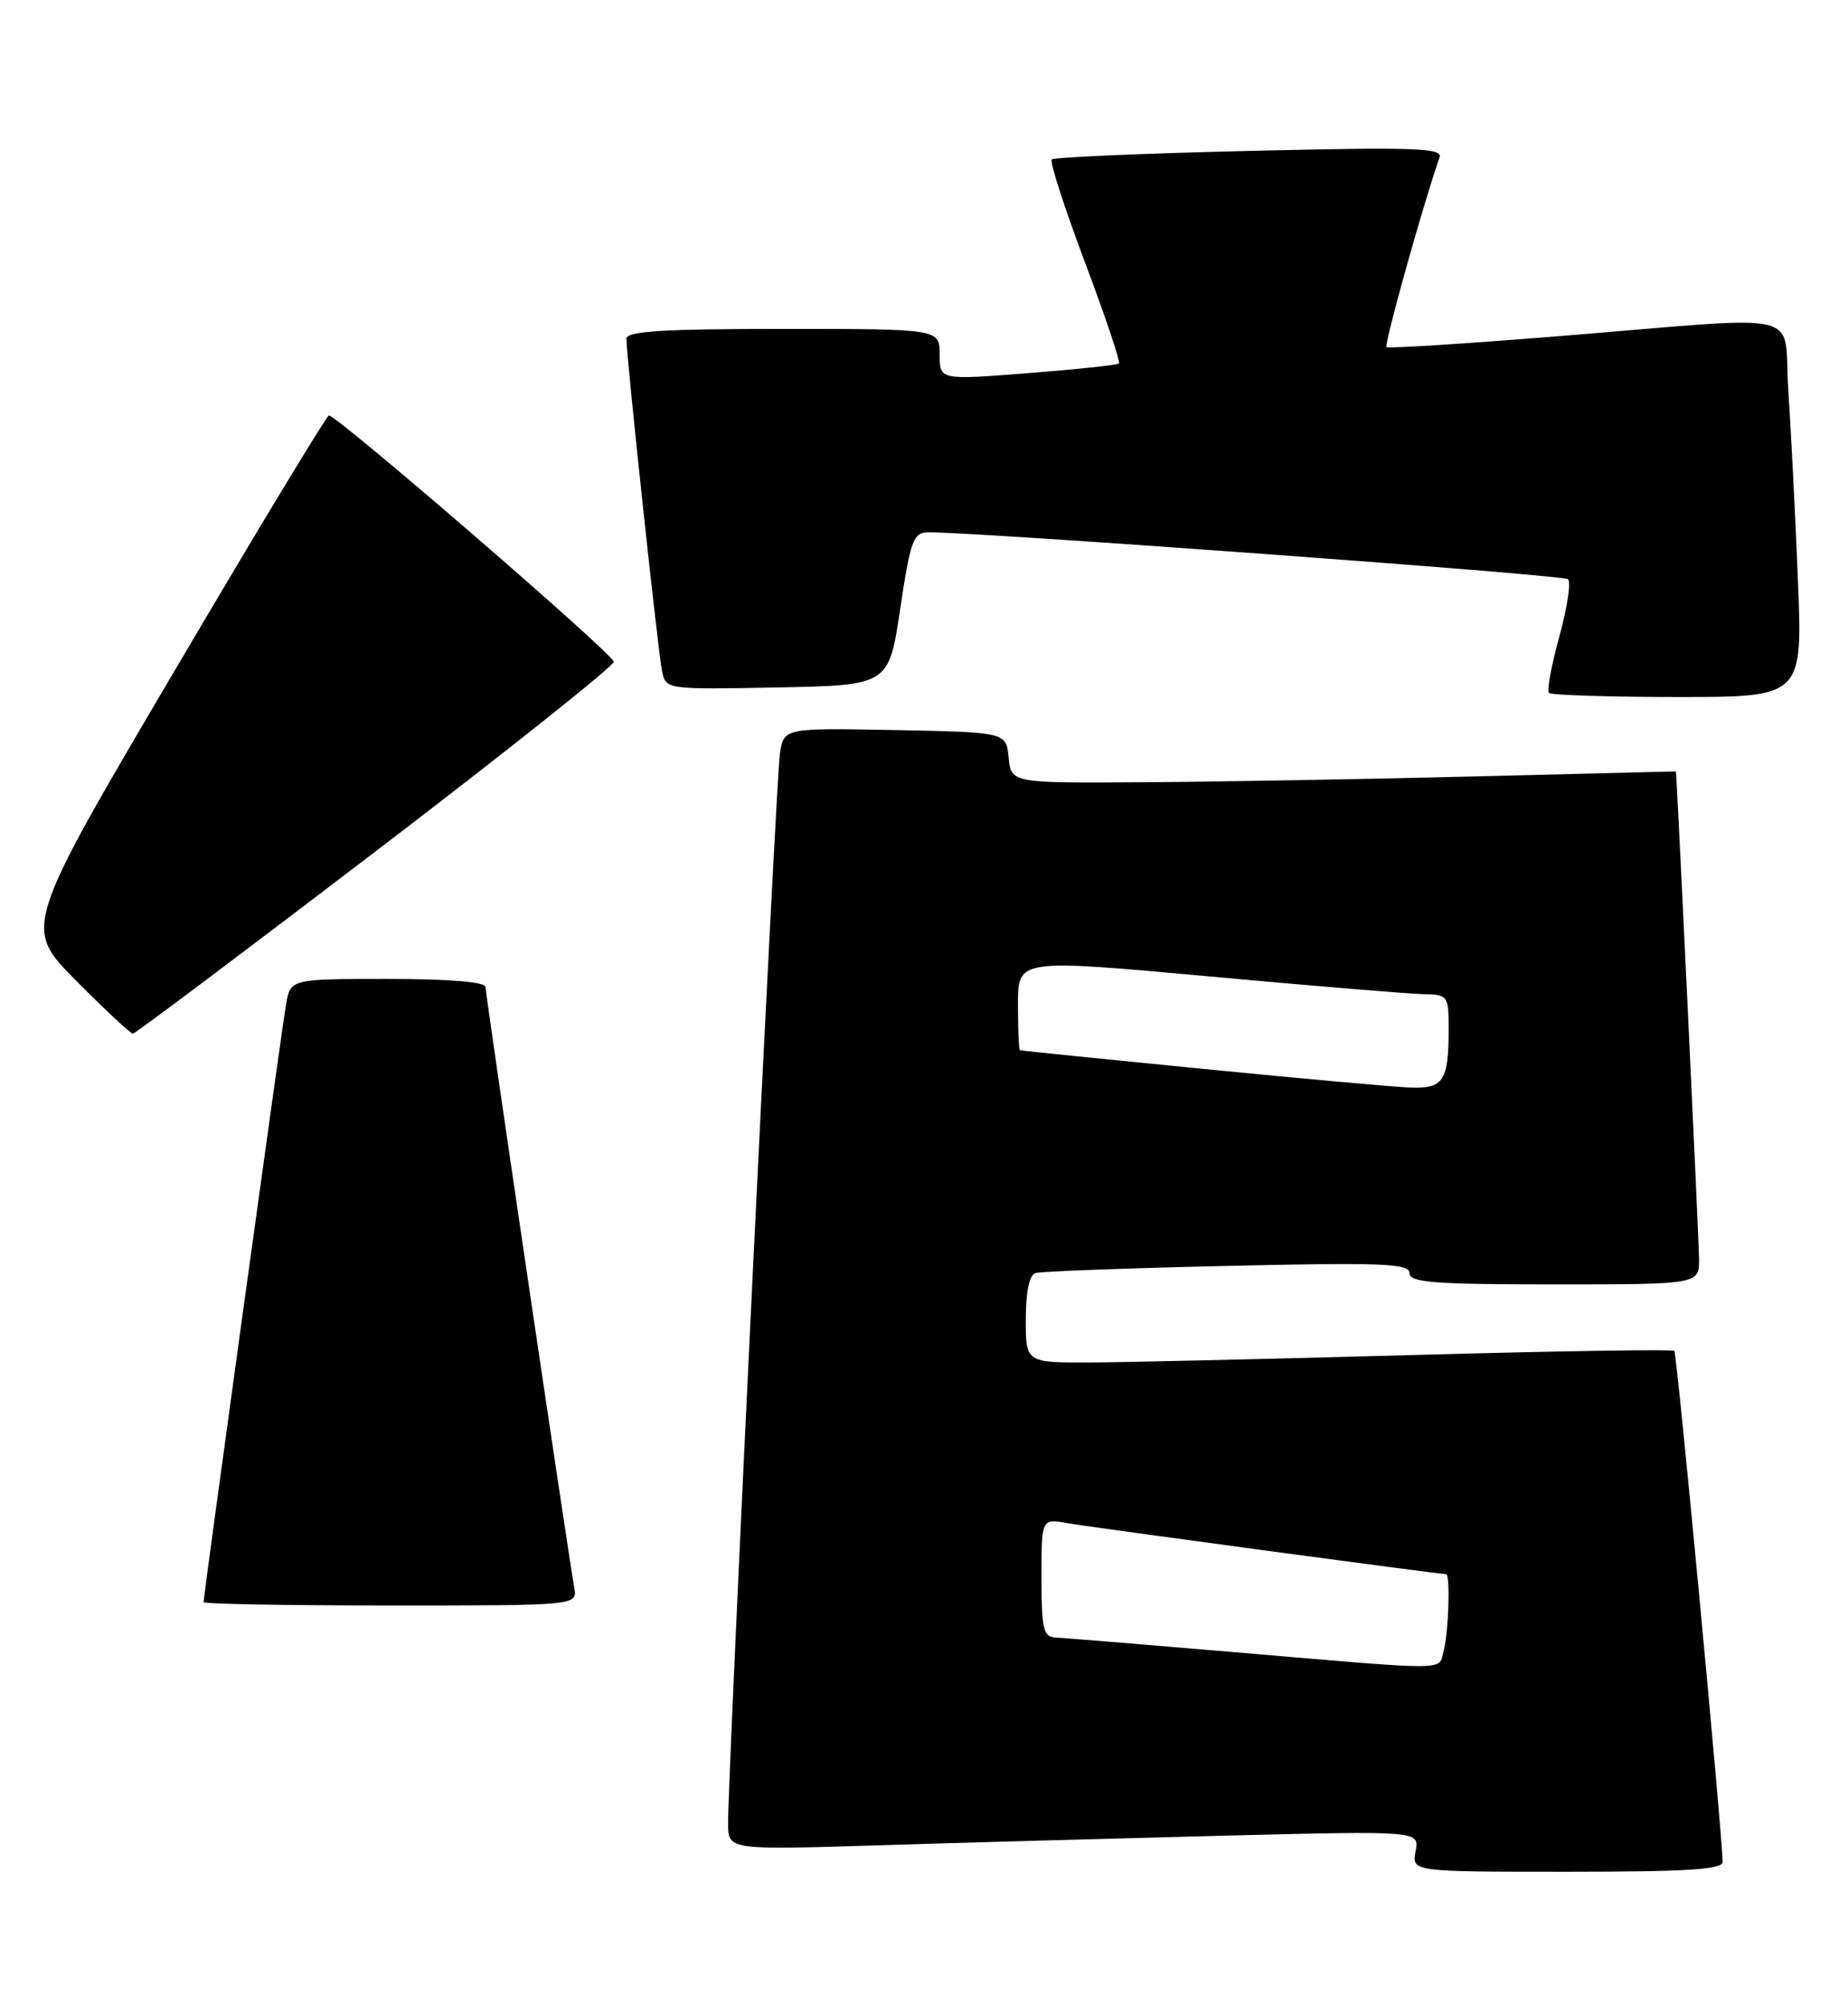 <?xml version="1.0" encoding="UTF-8" standalone="no"?>
<!DOCTYPE svg PUBLIC "-//W3C//DTD SVG 1.1//EN" "http://www.w3.org/Graphics/SVG/1.1/DTD/svg11.dtd" >
<svg xmlns="http://www.w3.org/2000/svg" xmlns:xlink="http://www.w3.org/1999/xlink" version="1.1" viewBox="0 0 236 256">
 <g >
 <path fill="currentColor"
d=" M 219.99 237.75 C 219.94 234.11 214.16 172.82 213.82 172.49 C 213.61 172.28 198.60 172.51 180.47 173.02 C 162.33 173.52 143.79 173.95 139.25 173.97 C 131.00 174.00 131.00 174.00 131.00 168.47 C 131.00 164.92 131.45 162.80 132.25 162.55 C 132.94 162.34 143.96 161.93 156.75 161.64 C 176.59 161.19 180.00 161.33 180.00 162.56 C 180.00 163.76 183.05 164.00 198.50 164.00 C 217.00 164.00 217.00 164.00 216.98 160.75 C 216.96 158.28 214.12 98.50 214.02 98.50 C 214.01 98.50 202.64 98.78 188.75 99.13 C 174.86 99.48 155.77 99.82 146.31 99.88 C 129.13 100.00 129.13 100.00 128.81 96.75 C 128.50 93.50 128.50 93.50 114.30 93.22 C 100.10 92.95 100.10 92.95 99.60 96.22 C 99.10 99.51 92.95 226.55 92.98 232.86 C 93.00 236.22 93.00 236.22 112.25 235.62 C 122.84 235.29 142.70 234.74 156.39 234.39 C 181.28 233.77 181.28 233.77 180.78 236.38 C 180.28 239.00 180.28 239.00 200.14 239.00 C 215.37 239.00 220.00 238.71 219.99 237.75 Z  M 73.34 202.75 C 72.34 196.94 62.00 126.94 62.00 126.03 C 62.00 125.38 57.43 125.00 49.55 125.00 C 37.09 125.00 37.09 125.00 36.53 128.25 C 35.97 131.45 26.00 203.74 26.00 204.57 C 26.00 204.81 36.74 205.00 49.86 205.00 C 73.72 205.00 73.72 205.00 73.34 202.75 Z  M 47.93 108.74 C 64.67 95.96 78.37 85.05 78.39 84.50 C 78.40 83.58 43.12 53.08 42.00 53.05 C 41.73 53.05 32.83 67.75 22.24 85.74 C 2.98 118.43 2.98 118.43 9.72 125.22 C 13.42 128.95 16.68 131.99 16.97 131.99 C 17.26 131.98 31.19 121.52 47.93 108.74 Z  M 229.59 73.75 C 229.25 65.36 228.70 54.56 228.37 49.75 C 227.68 39.42 231.42 40.31 199.50 42.89 C 187.40 43.87 177.30 44.52 177.07 44.32 C 176.72 44.04 181.72 26.15 183.84 20.09 C 184.26 18.89 180.62 18.77 159.58 19.27 C 145.96 19.59 134.59 20.08 134.31 20.36 C 134.03 20.63 135.94 26.53 138.54 33.46 C 141.15 40.38 143.11 46.21 142.89 46.41 C 142.68 46.61 137.44 47.17 131.25 47.65 C 120.00 48.53 120.00 48.53 120.00 45.27 C 120.00 42.00 120.00 42.00 100.00 42.00 C 84.67 42.00 80.00 42.29 80.00 43.25 C 79.99 45.56 84.06 83.47 84.56 85.78 C 85.05 88.03 85.18 88.05 99.28 87.78 C 113.50 87.50 113.50 87.50 114.96 77.75 C 116.25 69.09 116.64 68.00 118.46 67.97 C 124.19 67.88 199.61 73.40 200.24 73.95 C 200.65 74.30 200.15 77.59 199.14 81.27 C 198.12 84.94 197.52 88.19 197.81 88.47 C 198.10 88.76 205.51 89.00 214.28 89.00 C 230.23 89.00 230.23 89.00 229.59 73.75 Z  M 157.50 210.95 C 145.95 209.97 135.71 209.13 134.75 209.09 C 133.25 209.01 133.00 207.94 133.00 201.45 C 133.00 193.91 133.00 193.91 136.25 194.48 C 139.08 194.98 183.80 201.00 184.67 201.00 C 185.23 201.00 185.00 208.38 184.37 210.75 C 183.67 213.38 185.86 213.36 157.50 210.95 Z  M 153.50 136.47 C 140.85 135.22 130.39 134.16 130.25 134.10 C 130.11 134.05 130.00 131.40 130.00 128.22 C 130.00 122.45 130.00 122.45 154.25 124.66 C 167.59 125.88 179.96 126.91 181.75 126.94 C 184.92 127.00 185.00 127.11 185.00 131.42 C 185.00 138.01 184.34 139.02 180.14 138.87 C 178.14 138.80 166.15 137.72 153.50 136.47 Z "/>
</g>
</svg>